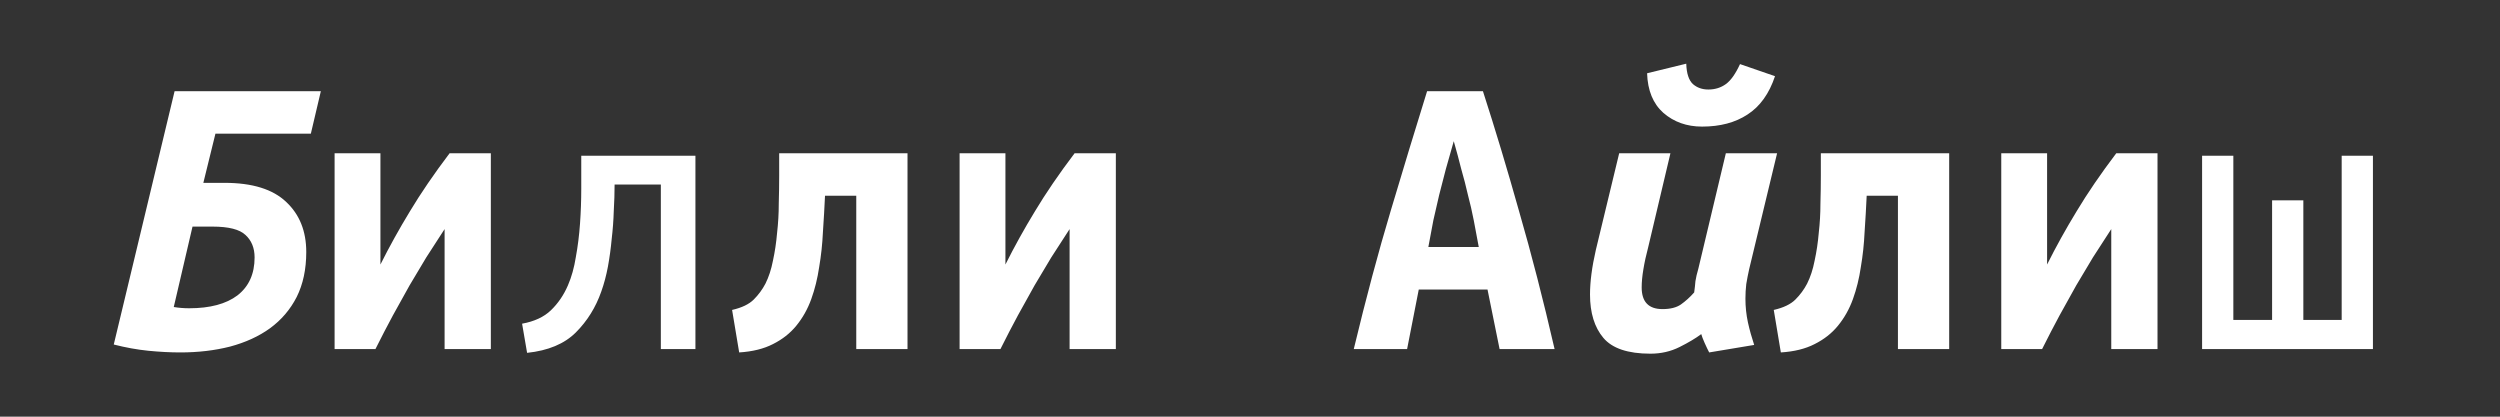 <svg width="222" height="37" viewBox="0 0 222 37" fill="none" xmlns="http://www.w3.org/2000/svg">
<rect x="0" y="0" width="222" height="37" fill="#333333" stroke="none"/>
<path d="M27.196 22.379C27.196 23.908 26.912 25.24 26.345 26.375C25.778 27.485 24.988 28.41 23.977 29.15C22.99 29.865 21.806 30.408 20.425 30.778C19.068 31.123 17.601 31.296 16.022 31.296C15.134 31.296 14.184 31.247 13.173 31.148C12.186 31.049 11.163 30.864 10.102 30.593L15.504 8.097H28.491L27.603 11.871H19.13L18.057 16.237H19.944C22.411 16.237 24.236 16.804 25.42 17.939C26.604 19.049 27.196 20.529 27.196 22.379ZM22.608 22.86C22.608 22.021 22.337 21.355 21.794 20.862C21.276 20.369 20.302 20.122 18.871 20.122H17.095L15.43 27.263C15.874 27.337 16.33 27.374 16.799 27.374C18.649 27.374 20.08 26.992 21.091 26.227C22.102 25.438 22.608 24.315 22.608 22.86ZM29.712 31V13.61H33.782V23.489C34.571 21.91 35.447 20.332 36.409 18.753C37.371 17.15 38.543 15.435 39.924 13.61H43.587V31H39.48V20.344C38.913 21.207 38.37 22.046 37.852 22.86C37.359 23.674 36.865 24.5 36.372 25.339C35.903 26.178 35.41 27.066 34.892 28.003C34.399 28.916 33.881 29.915 33.338 31H29.712ZM54.576 16.385C54.576 17.125 54.551 17.914 54.502 18.753C54.477 19.567 54.416 20.393 54.317 21.232C54.243 22.046 54.132 22.86 53.984 23.674C53.836 24.463 53.639 25.203 53.392 25.894C52.899 27.3 52.146 28.509 51.135 29.52C50.124 30.531 48.681 31.136 46.806 31.333L46.362 28.743C47.447 28.546 48.298 28.151 48.915 27.559C49.556 26.942 50.062 26.202 50.432 25.339C50.753 24.599 50.987 23.76 51.135 22.823C51.308 21.886 51.431 20.899 51.505 19.863C51.579 18.827 51.616 17.791 51.616 16.755C51.616 15.719 51.616 14.745 51.616 13.832H61.754V31H58.683V16.385H54.576ZM73.261 17.384C73.212 18.445 73.15 19.518 73.076 20.603C73.027 21.664 72.916 22.7 72.743 23.711C72.595 24.722 72.361 25.672 72.04 26.56C71.719 27.448 71.275 28.237 70.708 28.928C70.165 29.594 69.475 30.137 68.636 30.556C67.822 30.975 66.823 31.222 65.639 31.296L65.01 27.522C65.873 27.325 66.515 27.016 66.934 26.597C67.353 26.178 67.699 25.709 67.97 25.191C68.266 24.599 68.488 23.921 68.636 23.156C68.809 22.367 68.932 21.54 69.006 20.677C69.105 19.814 69.154 18.95 69.154 18.087C69.179 17.199 69.191 16.373 69.191 15.608V13.61H80.587V31H76.036V17.384H73.261ZM85.212 31V13.61H89.282V23.489C90.071 21.91 90.947 20.332 91.909 18.753C92.871 17.15 94.043 15.435 95.424 13.61H99.087V31H94.98V20.344C94.413 21.207 93.87 22.046 93.352 22.86C92.859 23.674 92.365 24.5 91.872 25.339C91.403 26.178 90.91 27.066 90.392 28.003C89.899 28.916 89.381 29.915 88.838 31H85.212ZM133.164 31L132.091 25.709H125.986L124.95 31H120.214C121.299 26.486 122.397 22.379 123.507 18.679C124.617 14.954 125.69 11.427 126.726 8.097H131.684C132.769 11.452 133.842 15.016 134.903 18.79C135.988 22.539 137.037 26.609 138.048 31H133.164ZM129.094 12.537C128.847 13.4 128.613 14.227 128.391 15.016C128.194 15.781 127.996 16.545 127.799 17.31C127.626 18.05 127.454 18.802 127.281 19.567C127.133 20.332 126.985 21.121 126.837 21.935H131.314C131.166 21.121 131.018 20.332 130.87 19.567C130.722 18.802 130.549 18.05 130.352 17.31C130.179 16.545 129.982 15.781 129.76 15.016C129.563 14.227 129.341 13.4 129.094 12.537ZM146.558 31.407C144.56 31.407 143.166 30.938 142.377 30.001C141.588 29.064 141.193 27.781 141.193 26.153C141.193 25.018 141.366 23.699 141.711 22.194L143.783 13.61H148.334L146.373 21.898C146.176 22.638 146.028 23.316 145.929 23.933C145.83 24.525 145.781 25.055 145.781 25.524C145.781 26.807 146.398 27.448 147.631 27.448C148.322 27.448 148.864 27.312 149.259 27.041C149.678 26.745 150.073 26.387 150.443 25.968C150.492 25.623 150.529 25.29 150.554 24.969C150.603 24.648 150.69 24.278 150.813 23.859L153.255 13.61H157.806L155.327 23.896C155.228 24.34 155.142 24.784 155.068 25.228C155.019 25.647 154.994 26.079 154.994 26.523C154.994 27.238 155.068 27.941 155.216 28.632C155.364 29.298 155.549 29.964 155.771 30.63L151.775 31.296C151.726 31.197 151.664 31.074 151.59 30.926C151.516 30.778 151.442 30.618 151.368 30.445C151.294 30.272 151.232 30.124 151.183 30.001C151.134 29.853 151.097 29.742 151.072 29.668C150.579 30.038 149.937 30.42 149.148 30.815C148.359 31.21 147.495 31.407 146.558 31.407ZM151.146 11.242C149.789 11.242 148.642 10.835 147.705 10.021C146.792 9.207 146.311 8.035 146.262 6.506L149.74 5.655C149.765 6.518 149.962 7.123 150.332 7.468C150.702 7.789 151.158 7.949 151.701 7.949C152.293 7.949 152.811 7.789 153.255 7.468C153.699 7.147 154.118 6.555 154.513 5.692L157.621 6.765C157.103 8.319 156.289 9.454 155.179 10.169C154.094 10.884 152.749 11.242 151.146 11.242ZM165.761 17.384C165.712 18.445 165.65 19.518 165.576 20.603C165.527 21.664 165.416 22.7 165.243 23.711C165.095 24.722 164.861 25.672 164.54 26.56C164.219 27.448 163.775 28.237 163.208 28.928C162.665 29.594 161.975 30.137 161.136 30.556C160.322 30.975 159.323 31.222 158.139 31.296L157.51 27.522C158.373 27.325 159.015 27.016 159.434 26.597C159.853 26.178 160.199 25.709 160.47 25.191C160.766 24.599 160.988 23.921 161.136 23.156C161.309 22.367 161.432 21.54 161.506 20.677C161.605 19.814 161.654 18.95 161.654 18.087C161.679 17.199 161.691 16.373 161.691 15.608V13.61H173.087V31H168.536V17.384H165.761ZM177.712 31V13.61H181.782V23.489C182.571 21.91 183.447 20.332 184.409 18.753C185.371 17.15 186.543 15.435 187.924 13.61H191.587V31H187.48V20.344C186.913 21.207 186.37 22.046 185.852 22.86C185.359 23.674 184.865 24.5 184.372 25.339C183.903 26.178 183.41 27.066 182.892 28.003C182.399 28.916 181.881 29.915 181.338 31H177.712ZM195.546 31V13.832H198.321V28.41H201.762V17.791H204.537V28.41H207.941V13.832H210.716V31H195.546Z" fill="white"/>
</svg>

